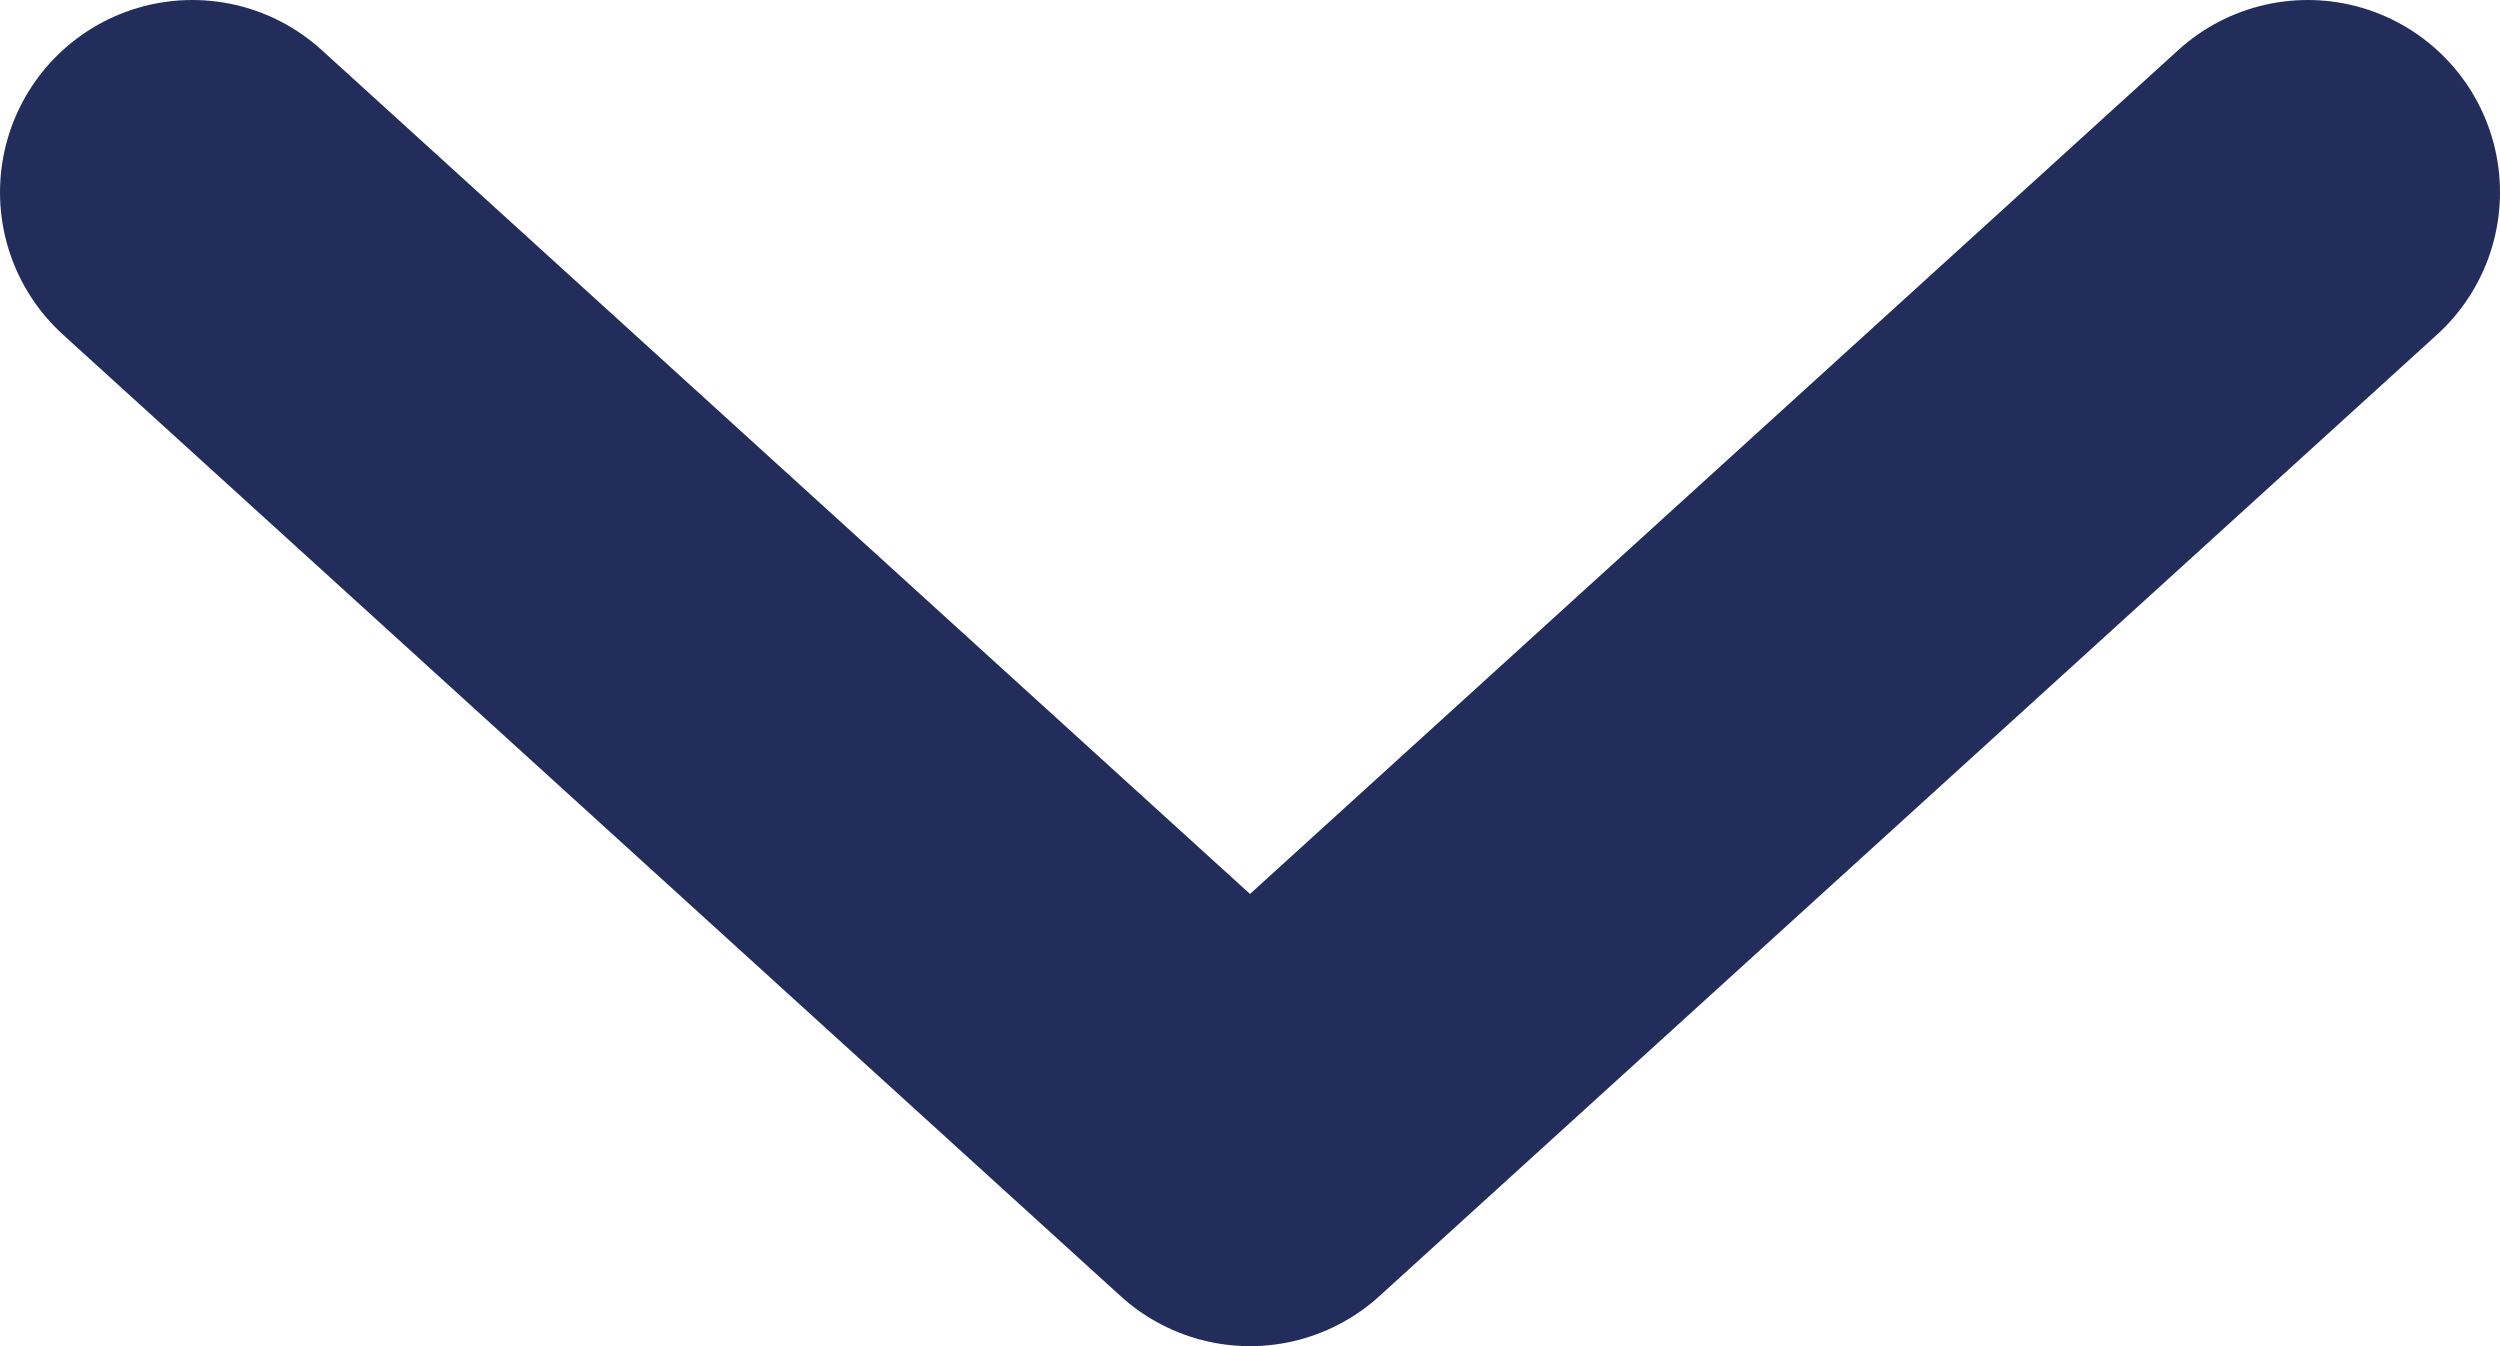 <svg width="13" height="7" viewBox="0 0 13 7" fill="none" xmlns="http://www.w3.org/2000/svg">
<path d="M12 1L6.5 6L1 1" stroke="#232D5C" stroke-width="2" stroke-linecap="round" stroke-linejoin="round"/>
</svg>
